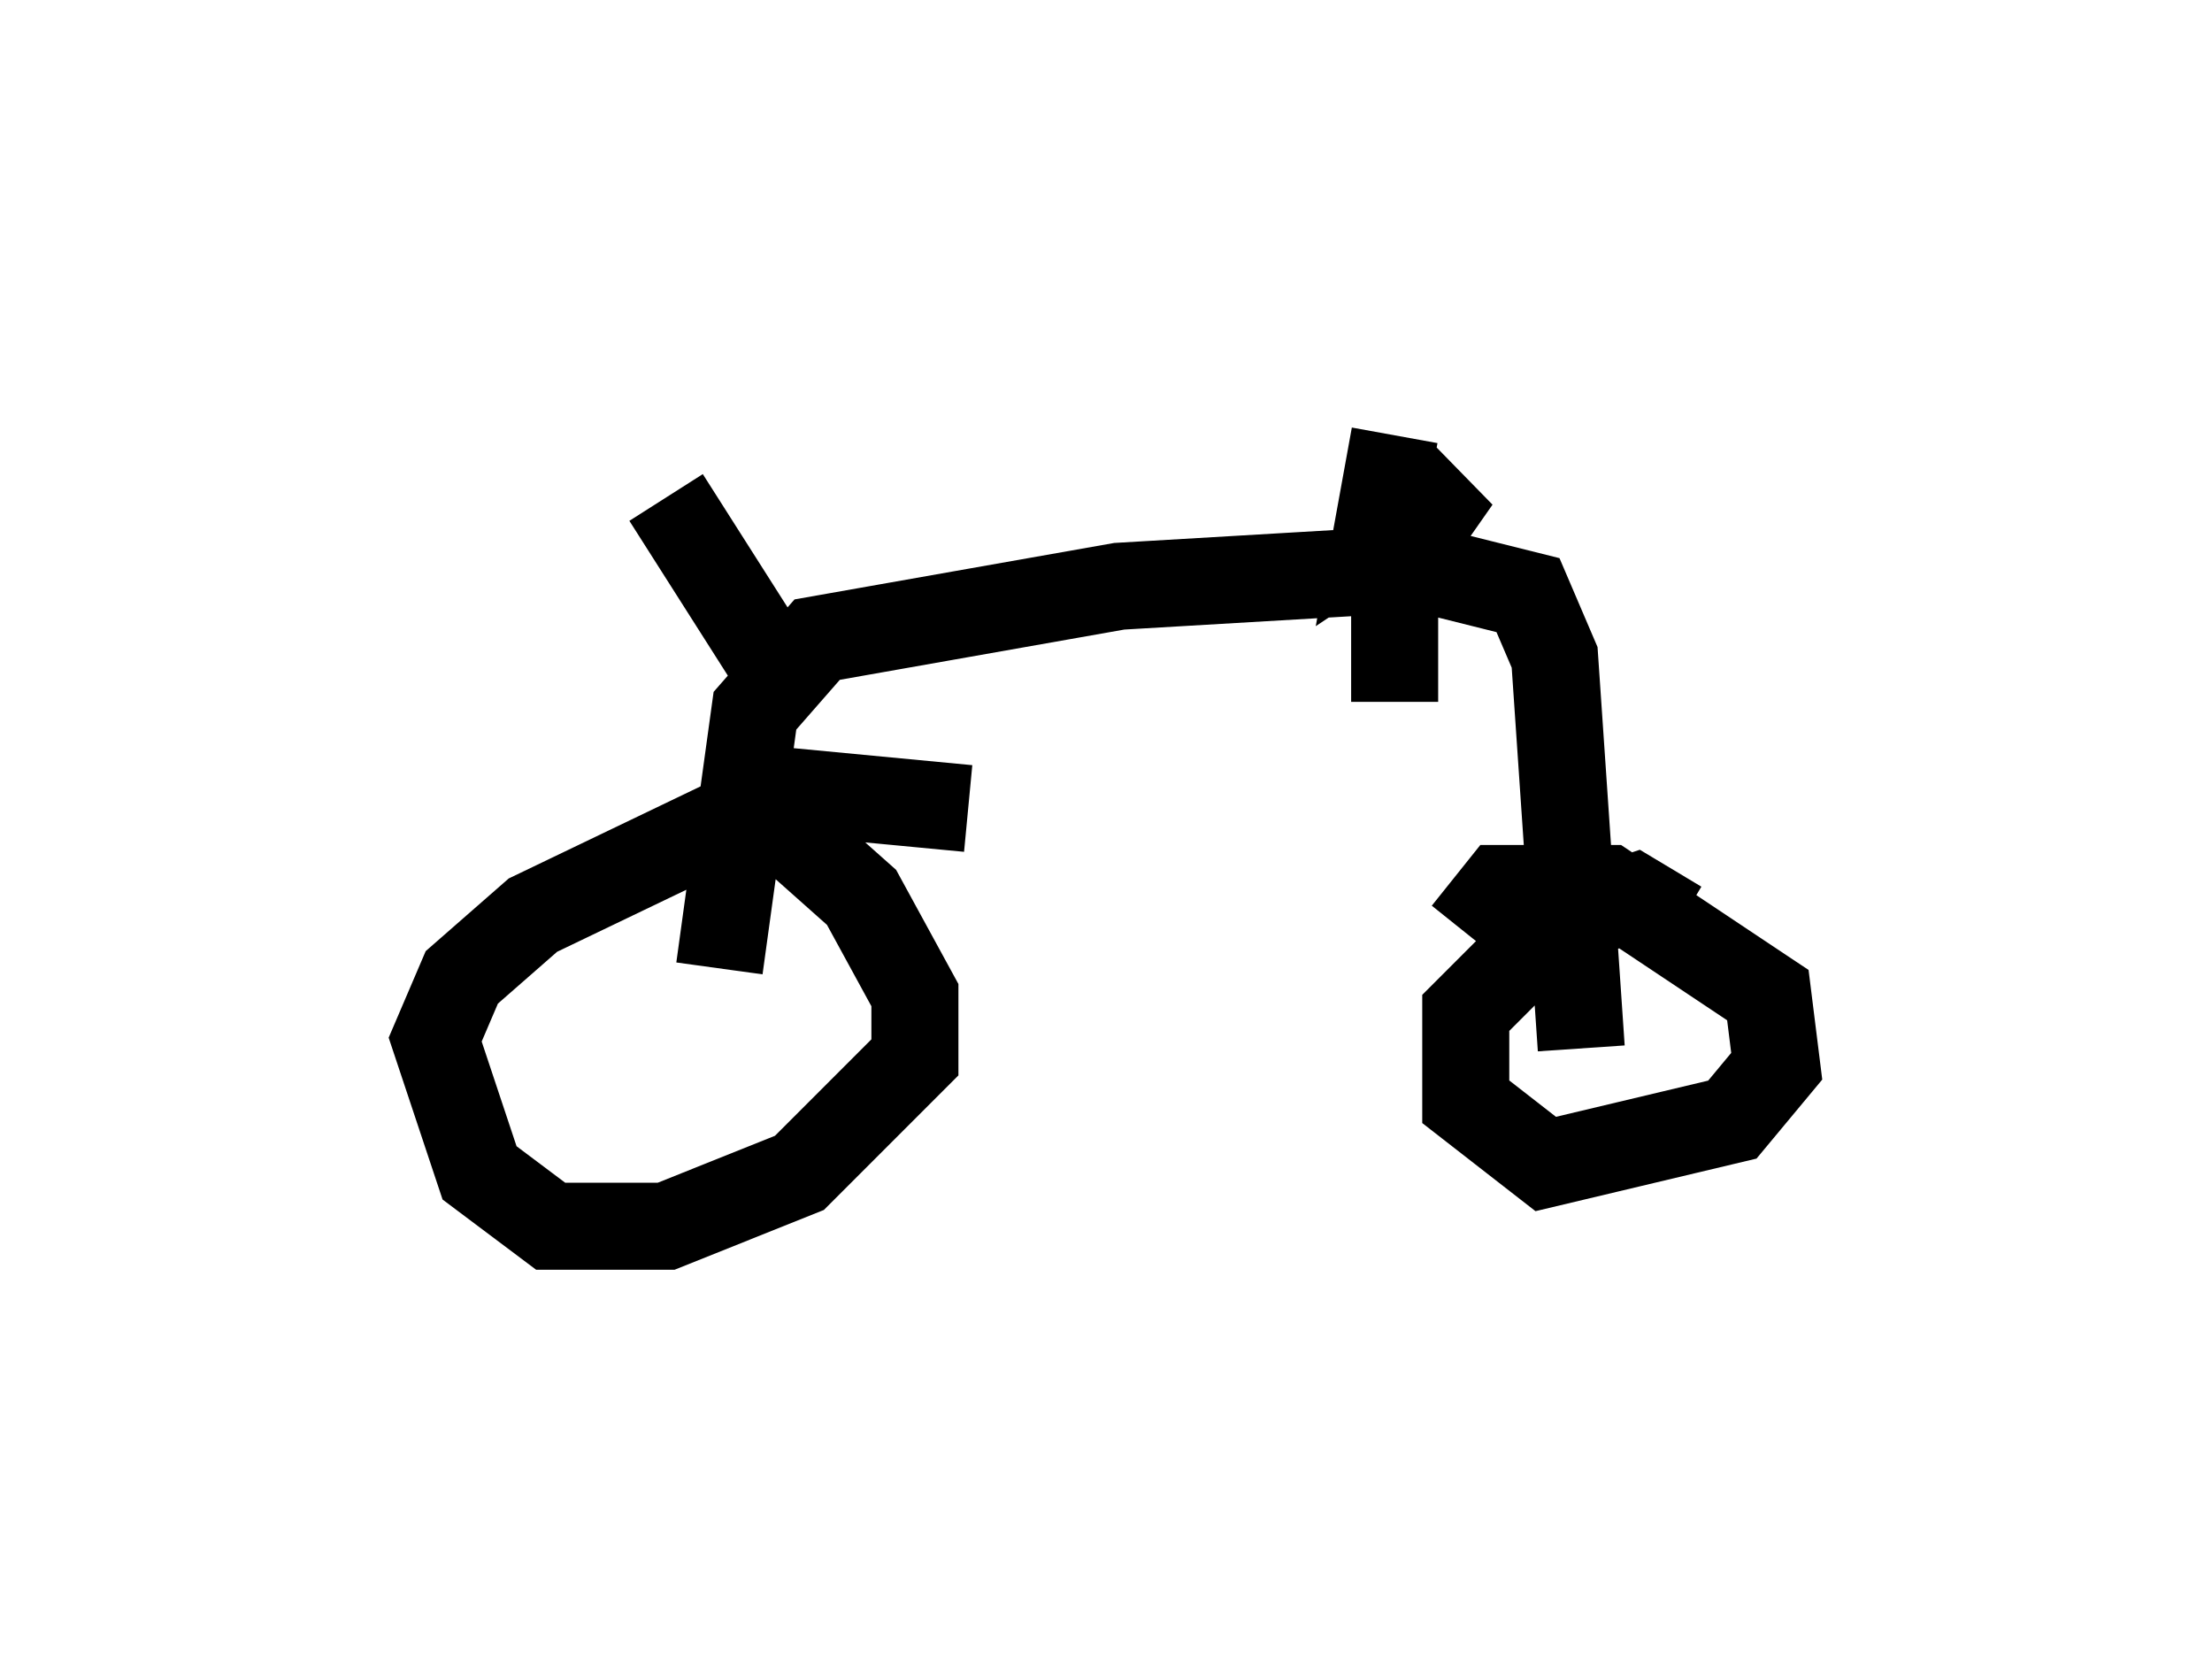 <?xml version="1.0" encoding="utf-8" ?>
<svg baseProfile="full" height="19.086" version="1.1" width="25.415" xmlns="http://www.w3.org/2000/svg" xmlns:ev="http://www.w3.org/2001/xml-events" xmlns:xlink="http://www.w3.org/1999/xlink"><defs /><rect fill="white" height="19.086" width="25.415" x="0" y="0" /><path d="M10.206, 9.492 m-1.531, -0.204 l-2.552, 1.225 -0.817, 0.715 l-0.306, 0.715 0.51, 1.531 l0.817, 0.613 1.327, 0.0 l1.531, -0.613 1.327, -1.327 l0.0, -0.715 -0.613, -1.123 l-0.919, -0.817 -0.408, 0.204 m10.719, 0.919 l-0.51, -0.306 -0.919, 0.306 l-1.021, 1.021 0.0, 1.021 l0.919, 0.715 2.144, -0.51 l0.51, -0.613 -0.102, -0.817 l-1.838, -1.225 -1.225, 0.0 l-0.408, 0.51 m-8.575, 0.408 l0.408, -2.96 0.715, -0.817 l3.471, -0.613 3.471, -0.204 l1.225, 0.306 0.306, 0.715 l0.306, 4.492 m-2.144, -3.981 l0.0, -1.531 0.715, -1.021 l-0.919, 0.613 0.204, -1.123 m-6.942, 2.96 l-1.429, -2.246 m0.919, 3.573 l0.408, -0.204 2.144, 0.204 " fill="none" stroke="black" stroke-width="1" /></svg>